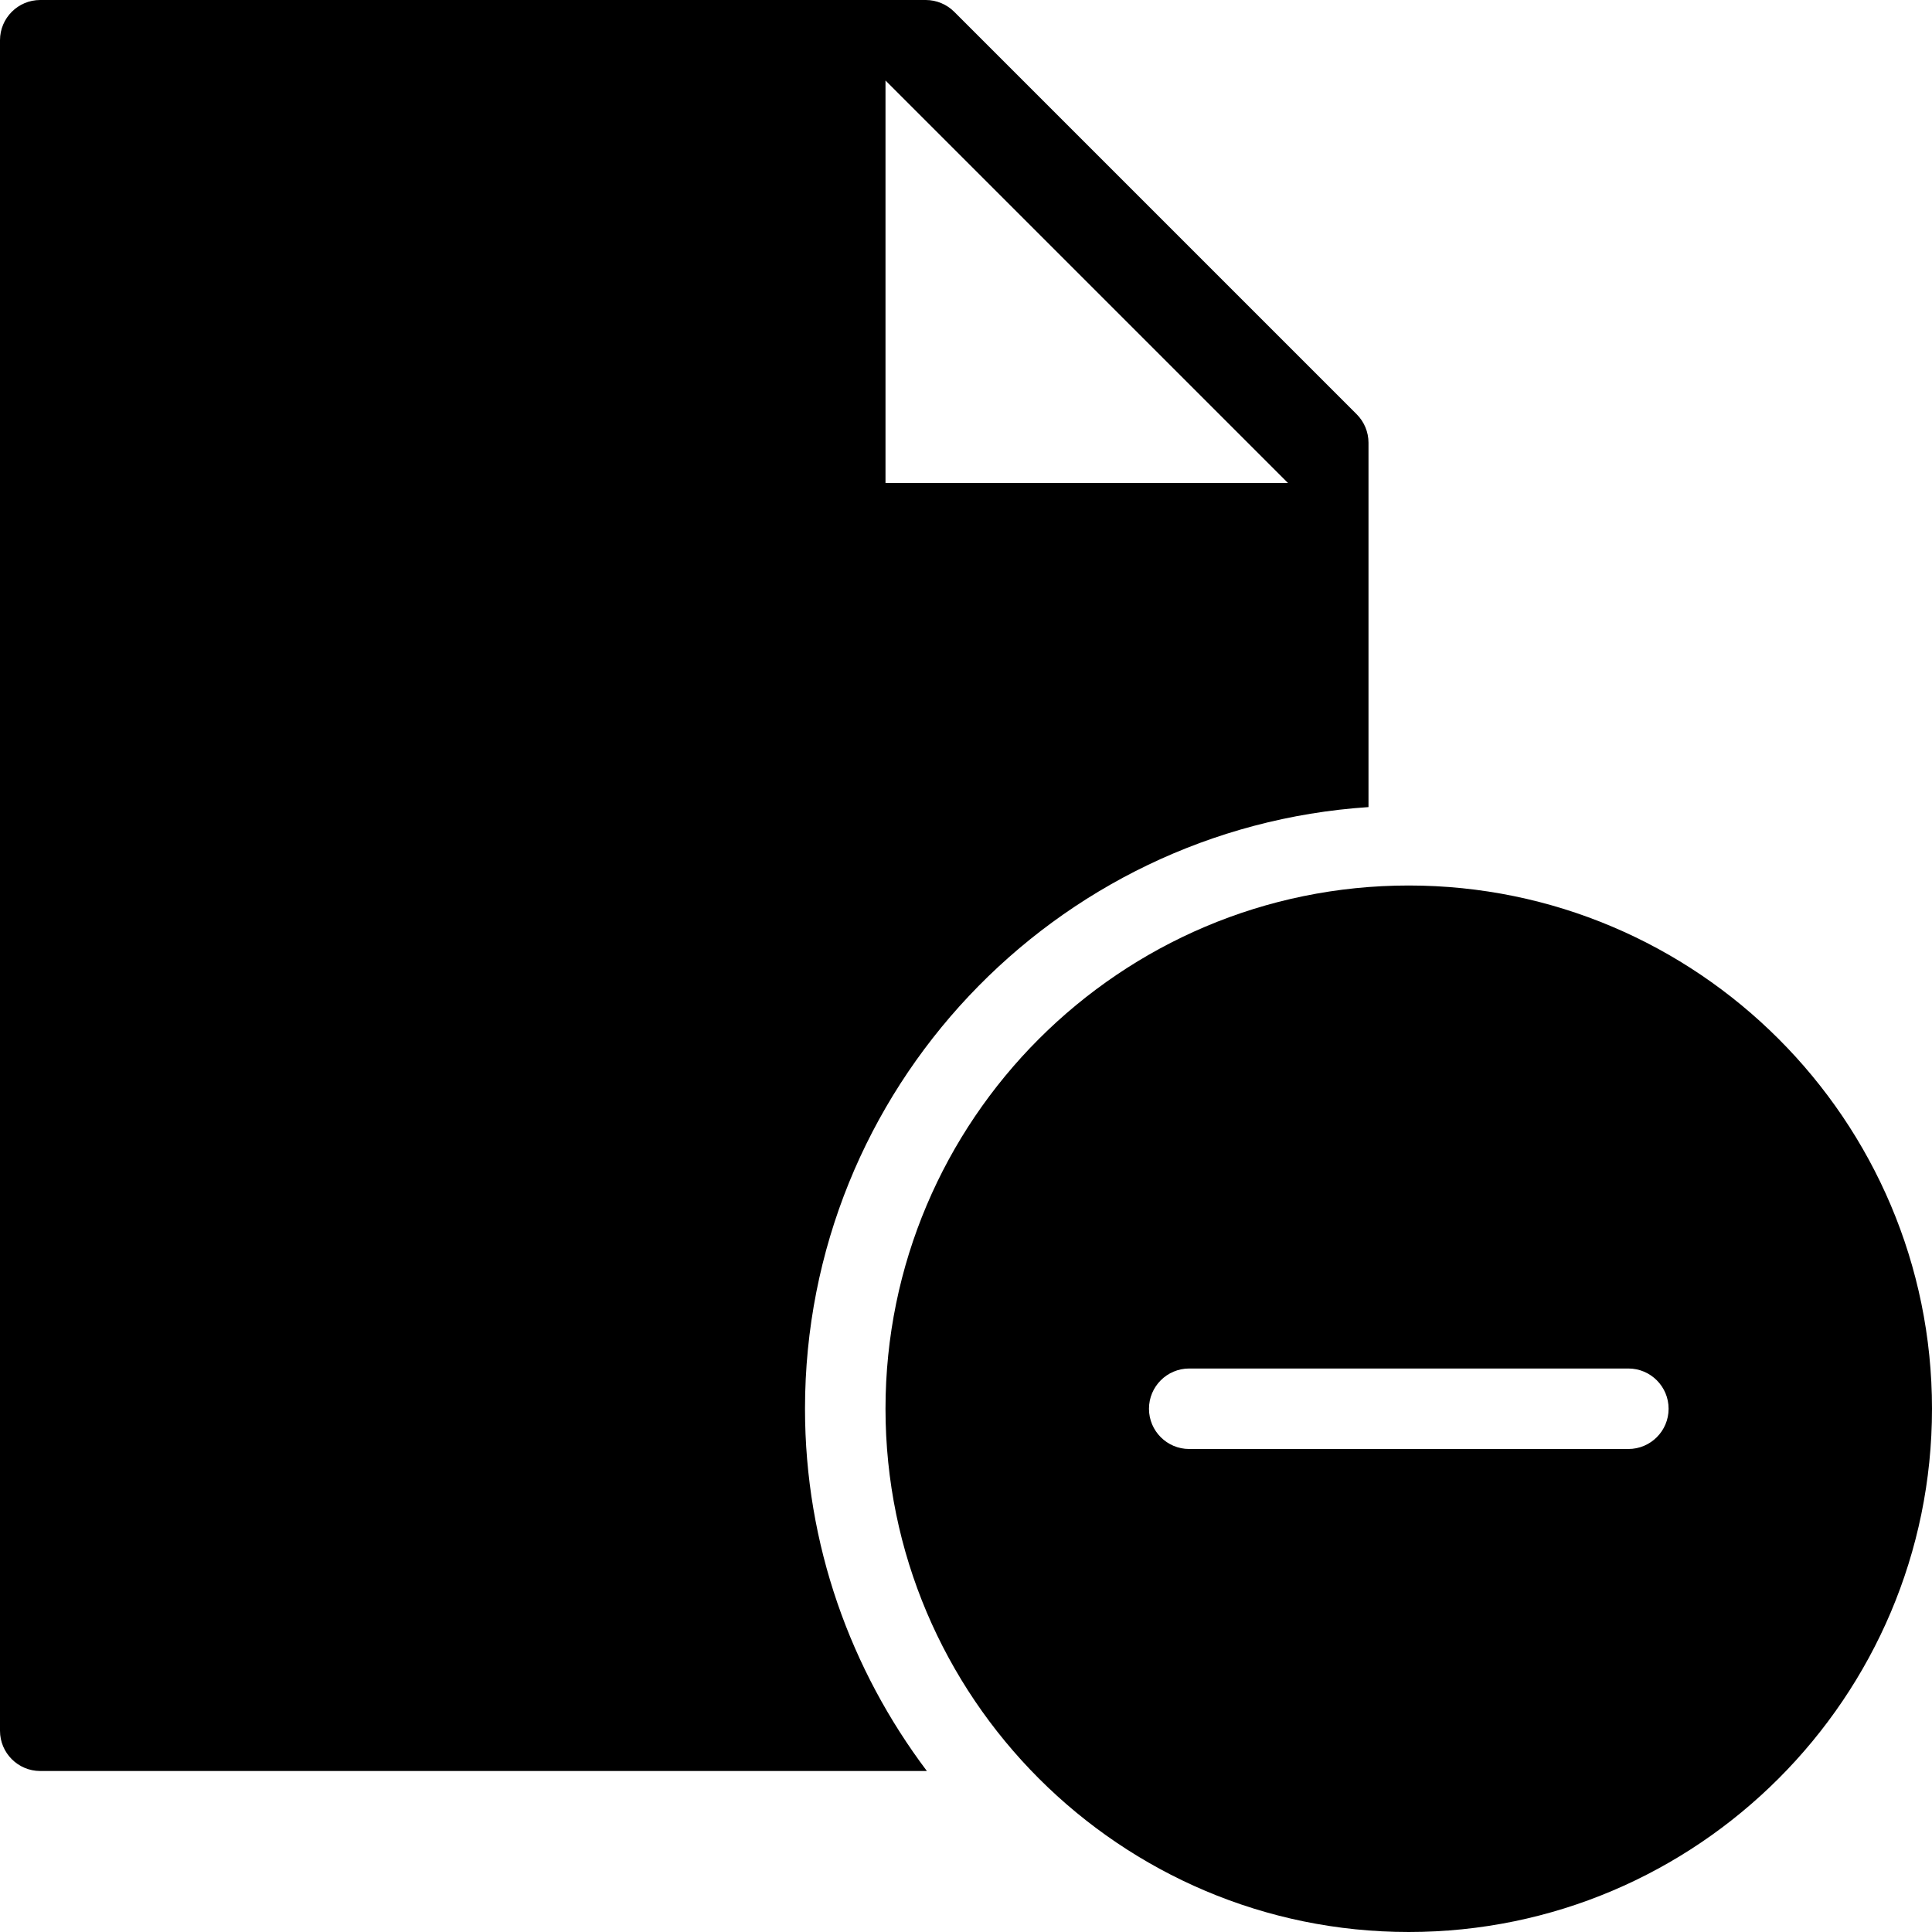 <?xml version="1.0" encoding="utf-8"?>
<!-- Generator: Adobe Illustrator 19.2.1, SVG Export Plug-In . SVG Version: 6.00 Build 0)  -->
<svg version="1.1" xmlns="http://www.w3.org/2000/svg" xmlns:xlink="http://www.w3.org/1999/xlink" x="0px" y="0px" width="24px"
	 height="24px" viewBox="0 0 24 24" enable-background="new 0 0 24 24" xml:space="preserve">
<g id="Filled_Icons">
	<g>
		<g>
			<path d="M17,10.026V5.5c0-0.133-0.053-0.26-0.146-0.353l-5-5C11.76,0.053,11.632,0,11.5,0h-11C0.224,0,0,0.224,0,0.5v21
				C0,21.776,0.224,22,0.5,22h11.014C10.568,20.744,10,19.19,10,17.5C10,13.533,13.098,10.284,17,10.026z M11,1l5,5h-5V1z"/>
		</g>
		<path d="M17.5,11c-3.584,0-6.5,2.915-6.5,6.5c0,3.584,2.916,6.5,6.5,6.5s6.5-2.916,6.5-6.5C24,13.915,21.084,11,17.5,11z
			 M20.228,18h-5.455c-0.276,0-0.5-0.224-0.5-0.5s0.224-0.5,0.5-0.5h5.455c0.276,0,0.5,0.224,0.5,0.5S20.504,18,20.228,18z"/>
	</g>
</g>
<g id="Invisible_Shape">
	<rect fill="none" width="24" height="24"/>
</g>
</svg>
